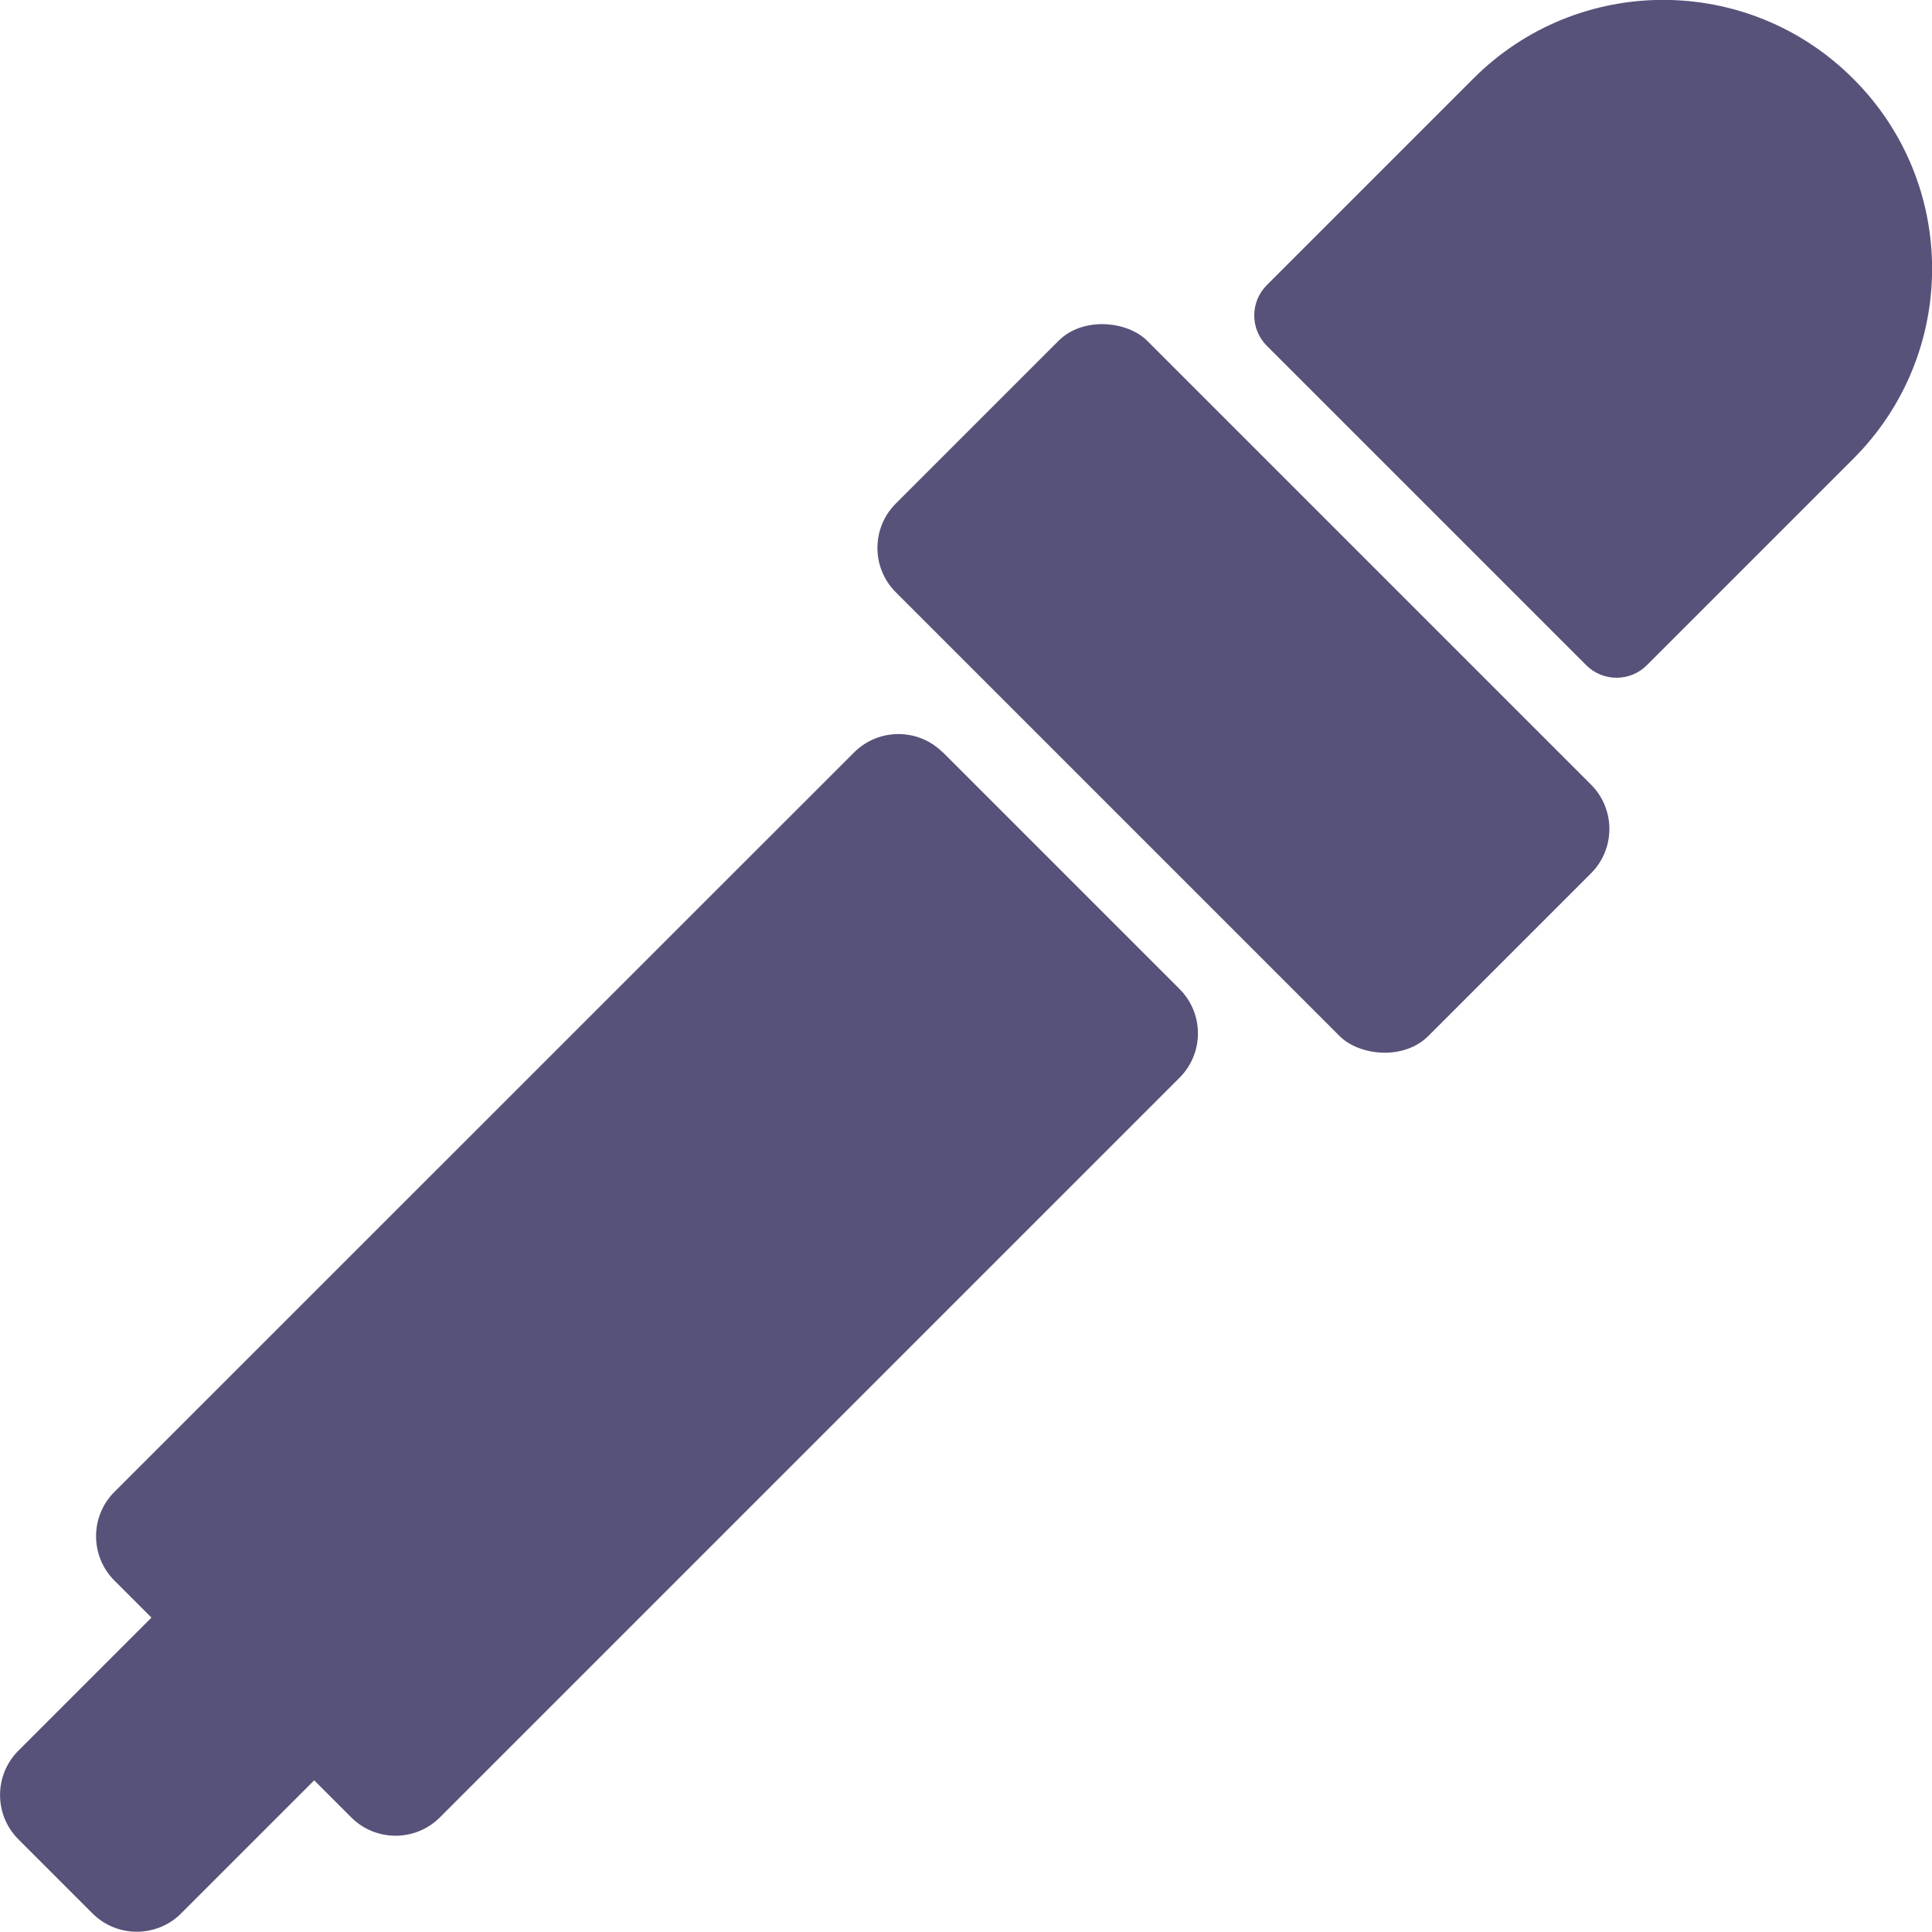 <?xml version="1.0" encoding="UTF-8"?>
<svg id="Layer_1" data-name="Layer 1" xmlns="http://www.w3.org/2000/svg" viewBox="0 0 92.36 92.36">
  <defs>
    <style>
      .cls-1 {
        /* {# rcol(data.color.text) #} */
        fill: #575279;
      }
    </style>
  </defs>
  <path class="cls-1" d="M88.59,3.76c-5.02-5.02-13.15-5.02-18.16,0l-9.87,9.87c-.8.8-.8,2.1,0,2.9l15.27,15.27c.8.8,2.1.8,2.9,0l9.87-9.87c5.02-5.02,5.02-13.15,0-18.16Z"/>
  <rect class="cls-1" x="50.94" y="14.91" width="17" height="36" rx="3" ry="3" transform="translate(-5.86 51.67) rotate(-45)"/>
  <path class="cls-1" d="M45.07,35.97c-1.17-1.17-3.07-1.17-4.24,0L5.47,71.32c-1.17,1.17-1.17,3.07,0,4.24l1.77,1.77-6.36,6.36c-1.17,1.17-1.17,3.07,0,4.24l3.54,3.54c1.17,1.17,3.07,1.17,4.24,0l6.36-6.36,1.77,1.77c1.17,1.17,3.07,1.17,4.24,0l35.36-35.36c1.17-1.17,1.17-3.07,0-4.24l-11.31-11.31Z"/>
</svg>

